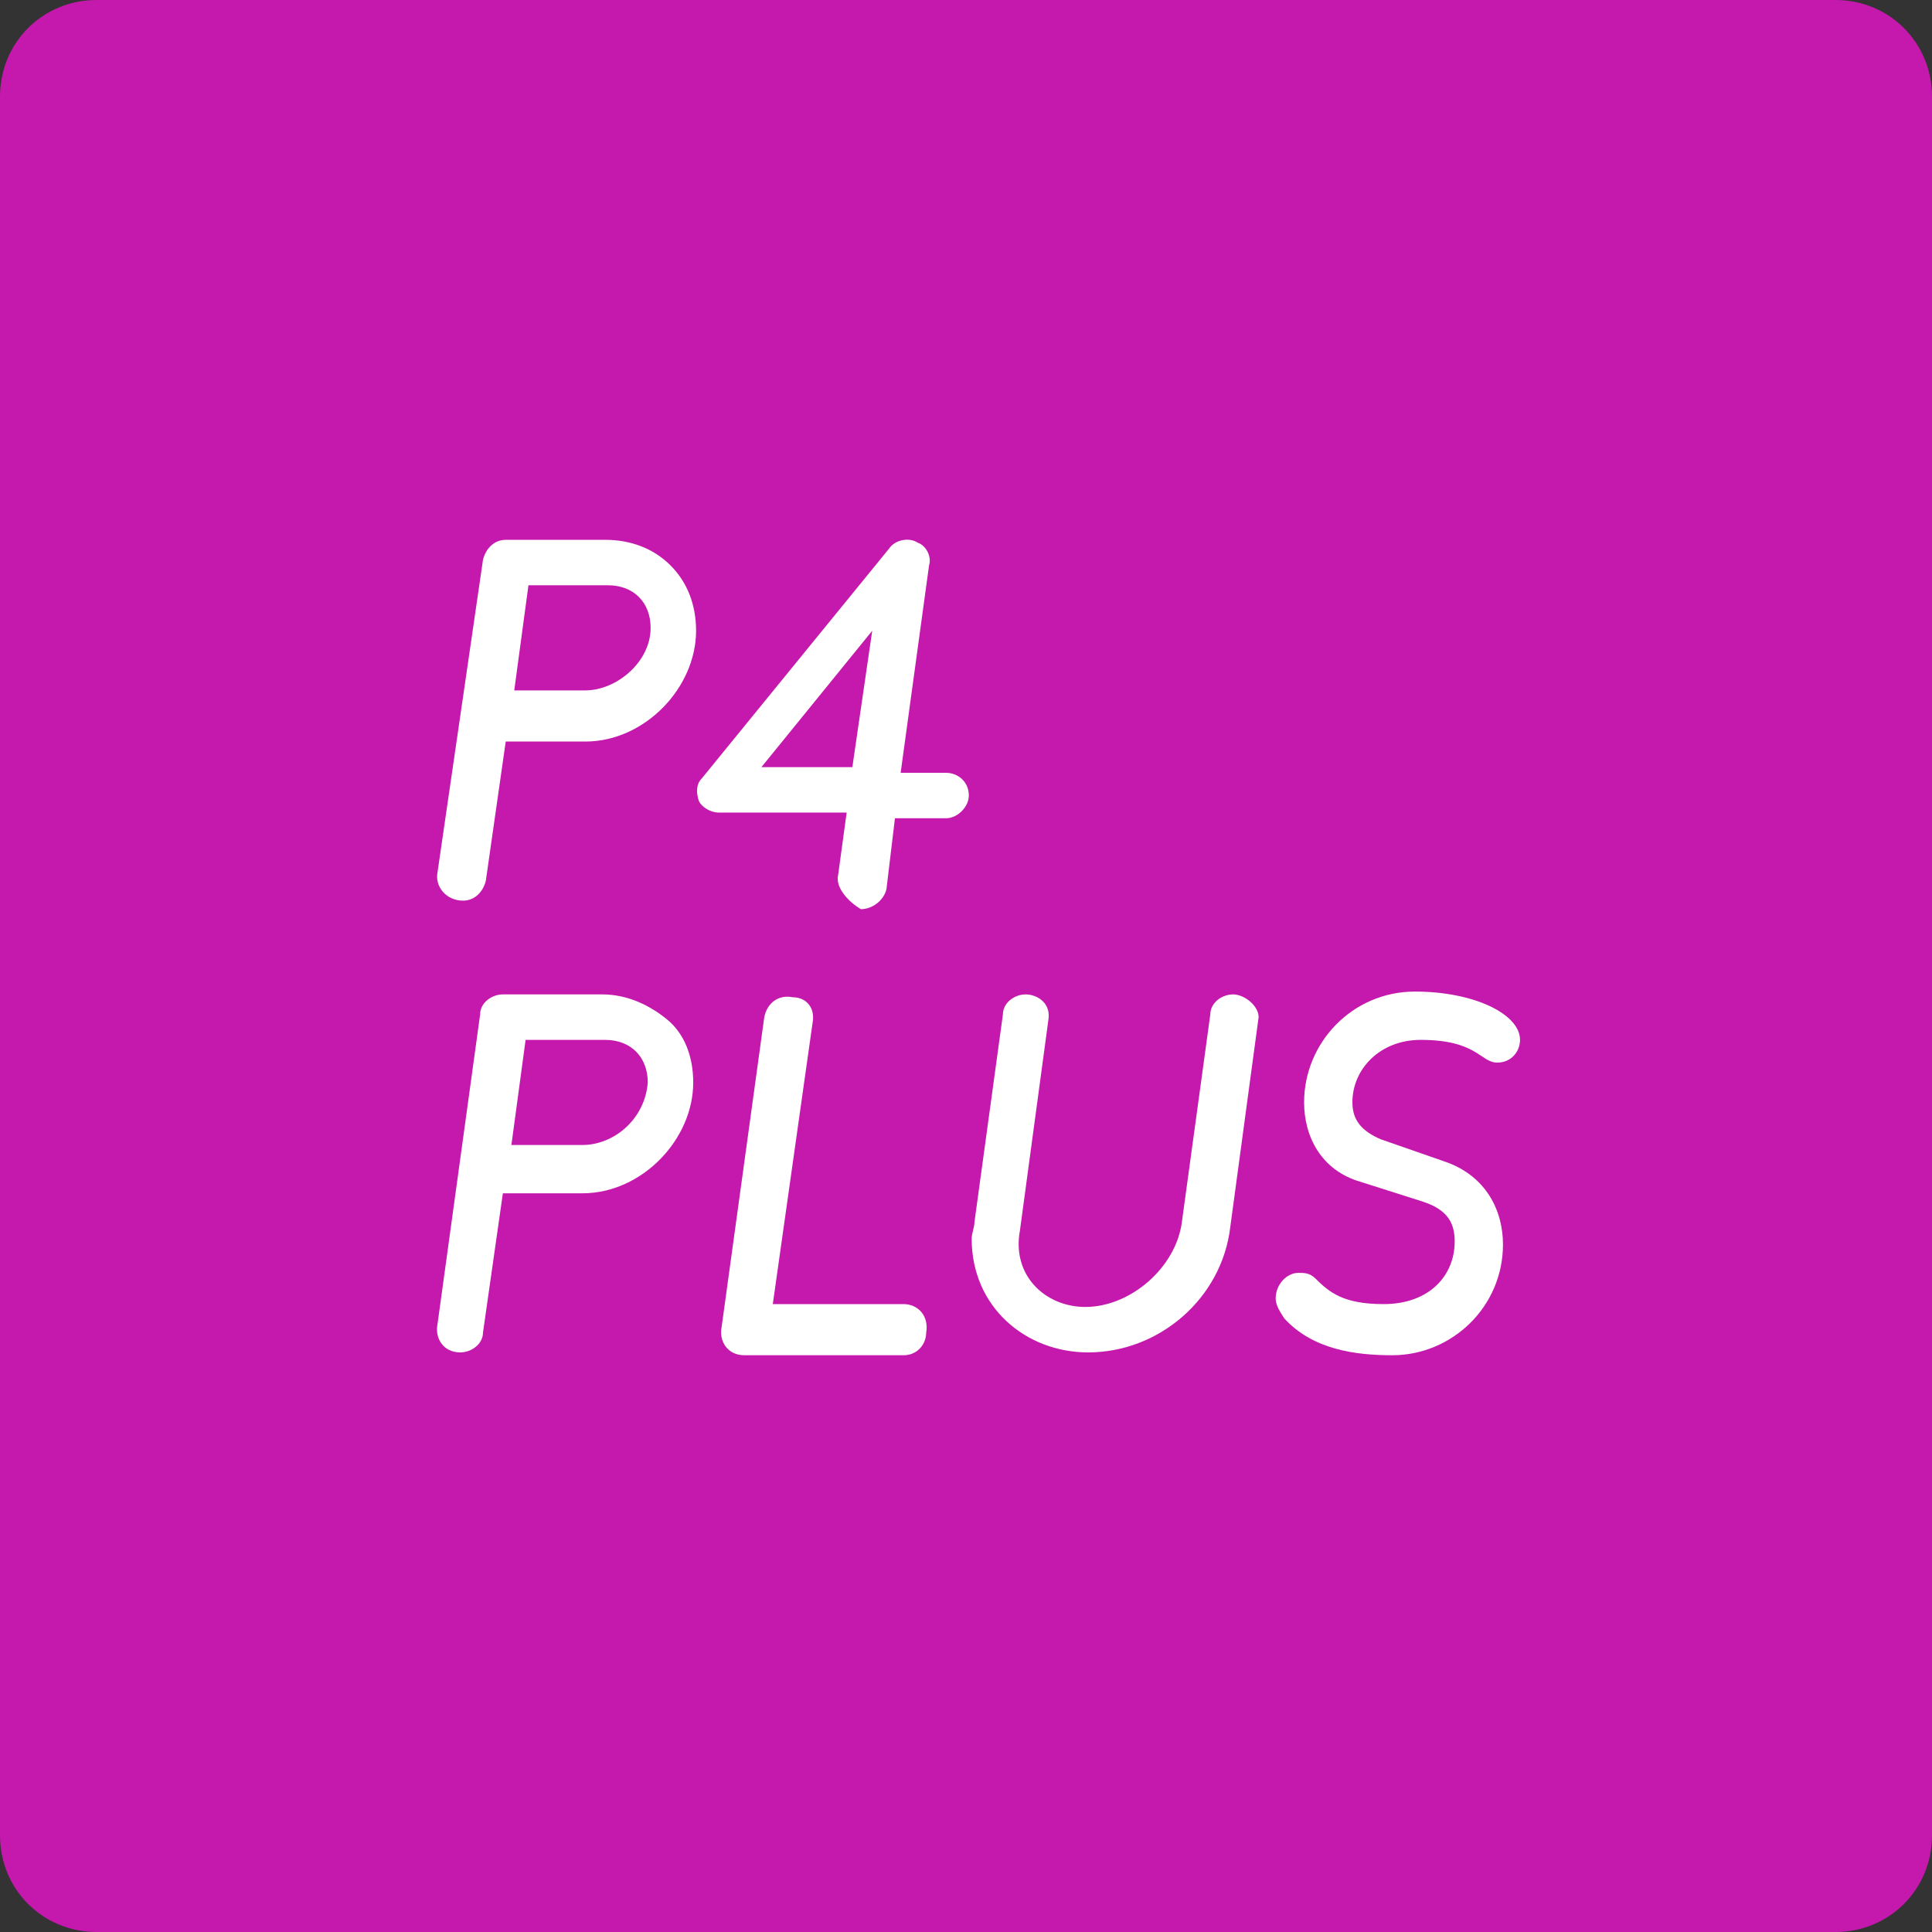 <?xml version="1.0" encoding="UTF-8"?>
<svg width="80px" height="80px" viewBox="0 0 80 80" version="1.1" xmlns="http://www.w3.org/2000/svg" xmlns:xlink="http://www.w3.org/1999/xlink">
    <rect x="0" y="0" width="80" height="80" fill="#333333" stroke="none"/>
    <title>a/channel/p4_plus</title>
    <g id="a/channel/p4_plus" stroke="none" stroke-width="1" fill="none" fill-rule="evenodd">
        <path d="M80,76 C80,78.235 78.235,80 76,80 L4,80 C1.765,80 0,78.235 0,76 L0,4 C0,1.765 1.765,1.42108547e-14 4,1.42108547e-14 L76,1.42108547e-14 C78.235,1.42108547e-14 80,1.765 80,4 L80,76 Z" id="Background" fill="#C518AD"></path>
        <g id="Group" transform="translate(17.176, 22.353)" fill="#FFFFFF" fill-rule="nonzero">
            <g transform="translate(0, 18.647)">
                <path d="M7.765,0.176 L3.647,0.176 C3.176,0.176 2.706,0.529 2.706,1 L0.941,13.824 C0.824,14.412 1.176,15 1.882,15 C2.353,15 2.824,14.647 2.824,14.176 L3.647,8.412 L6.941,8.412 C9.412,8.412 11.529,6.176 11.529,3.824 C11.529,2.765 11.176,1.824 10.471,1.235 C9.765,0.647 8.824,0.176 7.765,0.176 Z M6.941,6.412 L4,6.412 L4.588,2.059 L7.882,2.059 C8.941,2.059 9.647,2.765 9.647,3.824 C9.529,5.353 8.235,6.412 6.941,6.412 Z" id="Shape"></path>
                <path d="M20.235,13 L14.824,13 L16.471,1.353 C16.588,0.765 16.235,0.294 15.647,0.294 C15.059,0.176 14.588,0.529 14.471,1.118 L12.706,13.941 C12.588,14.529 12.941,15.118 13.647,15.118 L20.235,15.118 C20.824,15.118 21.176,14.647 21.176,14.176 C21.294,13.471 20.824,13 20.235,13 Z" id="Path"></path>
                <path d="M41.647,2.059 C44,2.059 44.118,3 44.824,3 C45.412,3 45.765,2.529 45.765,2.059 C45.765,1 43.882,0.059 41.412,0.059 C38.824,0.059 36.824,2.176 36.824,4.647 C36.824,6.059 37.529,7.471 39.176,7.941 L41.765,8.765 C42.824,9.118 43.059,9.706 43.059,10.412 C43.059,11.824 42,13 40.118,13 C38.471,13 37.882,12.529 37.294,11.941 C37.059,11.706 36.824,11.706 36.588,11.706 C36.118,11.706 35.647,12.176 35.647,12.765 C35.647,13 35.765,13.235 36,13.588 C37.176,14.882 38.941,15.118 40.471,15.118 C42.941,15.118 45.059,13.118 45.059,10.529 C45.059,9.118 44.353,7.706 42.706,7.118 L40,6.176 C39.176,5.824 38.824,5.353 38.824,4.647 C38.824,3.235 40,2.059 41.647,2.059 Z" id="Path"></path>
                <path d="M33.882,0.176 C33.412,0.176 32.941,0.529 32.941,1 L31.765,9.588 C31.529,11.471 29.647,13.118 27.765,13.118 C26.118,13.118 24.706,11.824 25.059,9.941 L26.235,1.235 C26.353,0.529 25.765,0.176 25.294,0.176 C24.824,0.176 24.353,0.529 24.353,1 L23.176,9.588 C23.176,9.824 23.059,10.059 23.059,10.294 C23.059,13.118 25.294,15 27.882,15 C30.824,15 33.412,12.765 33.765,9.824 L34.941,1.118 C34.941,0.647 34.353,0.176 33.882,0.176 Z" id="Path"></path>
            </g>
            <g id="Shape">
                <path d="M0.941,13.765 L2.824,0.824 C2.941,0.353 3.294,0 3.765,0 L7.882,0 C8.941,0 9.882,0.353 10.588,1.059 C11.294,1.765 11.647,2.706 11.647,3.765 C11.647,6.118 9.529,8.353 7.059,8.353 L3.765,8.353 L2.941,14.118 C2.824,14.588 2.471,14.941 2,14.941 C1.294,14.941 0.824,14.353 0.941,13.765 Z M7.059,6.235 C8.353,6.235 9.765,5.059 9.765,3.647 C9.765,2.588 9.059,1.882 8,1.882 L4.706,1.882 L4.118,6.235 L7.059,6.235 Z"></path>
                <path d="M17.529,13.882 L17.882,11.294 L12.588,11.294 C12.235,11.294 11.882,11.059 11.765,10.824 C11.647,10.471 11.647,10.118 11.882,9.882 L19.647,0.353 C19.882,1.29306288e-14 20.471,-0.118 20.824,0.118 C21.176,0.235 21.412,0.706 21.294,1.059 L20.118,9.647 L22,9.647 C22.471,9.647 22.941,10 22.941,10.588 C22.941,11.059 22.471,11.529 22,11.529 L19.882,11.529 L19.529,14.471 C19.412,14.941 18.941,15.294 18.471,15.294 C17.882,14.941 17.412,14.353 17.529,13.882 Z M18.118,9.412 L18.941,3.765 L14.353,9.412 L18.118,9.412 Z"></path>
            </g>
        </g>
    </g>
</svg>